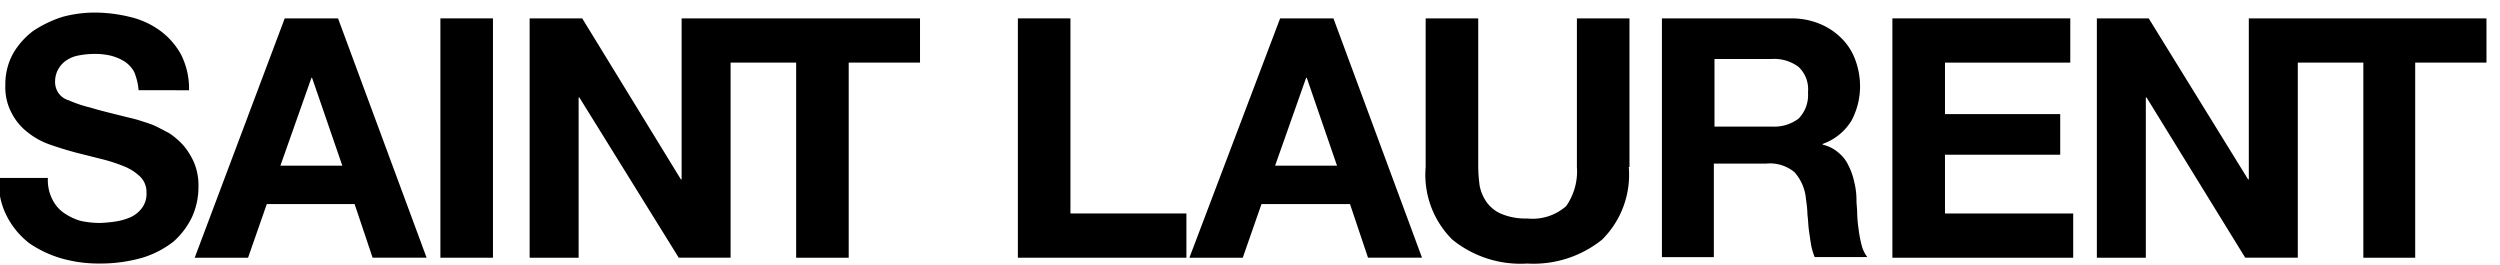 <svg xmlns="http://www.w3.org/2000/svg" width="151" height="16" viewBox="0 0 151 16"><g><g><g><path d="M2.89 10.79c-.016.425.073.847.26 1.227.158.334.398.621.696.835.307.213.644.376 1 .483.4.09.81.133 1.219.131.306-.011.61-.04.913-.087.315-.047.622-.136.914-.263.277-.126.517-.323.695-.57.189-.268.281-.592.261-.92a1.293 1.293 0 0 0-.391-.964 3.004 3.004 0 0 0-.957-.612 9.765 9.765 0 0 0-1.348-.439l-1.566-.394a22.02 22.02 0 0 1-1.567-.483 4.472 4.472 0 0 1-1.348-.744 3.429 3.429 0 0 1-.956-1.139 3.306 3.306 0 0 1-.392-1.709 3.83 3.83 0 0 1 .479-1.927c.31-.53.725-.992 1.218-1.357a7.125 7.125 0 0 1 1.74-.835A7.444 7.444 0 0 1 5.674.76a8.96 8.96 0 0 1 2.177.263c.659.152 1.28.436 1.827.835.52.384.95.877 1.262 1.446.33.665.495 1.402.478 2.146H8.371a3.675 3.675 0 0 0-.262-1.095 1.77 1.77 0 0 0-.608-.656 3.025 3.025 0 0 0-.87-.351 4.383 4.383 0 0 0-1.087-.088 4.759 4.759 0 0 0-.783.088c-.247.041-.483.13-.696.263a1.504 1.504 0 0 0-.518.522 1.484 1.484 0 0 0-.218.744 1.2 1.2 0 0 0 .174.7c.153.235.384.407.652.483.421.186.858.333 1.306.438.566.176 1.305.351 2.177.57.174.044.392.088.695.176.262.087.566.175.914.307.304.131.608.306.956.482.32.21.612.46.87.744.267.317.487.67.652 1.051.187.459.276.951.262 1.446a4.362 4.362 0 0 1-.392 1.84 4.66 4.66 0 0 1-1.131 1.49 5.821 5.821 0 0 1-1.866.963c-.835.238-1.7.356-2.567.35a8.13 8.13 0 0 1-2.306-.307 6.741 6.741 0 0 1-1.957-.92A4.88 4.88 0 0 1 .42 13.07a4.36 4.36 0 0 1-.479-2.322H2.9z"/></g><g><path d="M18.81 4.7h.039l1.827 5.307h-3.74zm-7.05 10.866h3.223l1.131-3.241h5.304l1.087 3.24h3.262L20.417 1.11h-3.22z"/></g><g><path d="M26.6 1.11h3.175v14.456H26.6z"/></g><g><path d="M44.128 1.11H41.17v9.725h-.044l-5.96-9.725H31.99v14.456h2.959V5.885h.043l6.004 9.68h3.132V3.783h3.959v11.784h3.175V3.782h4.307V1.11z"/></g><g><path d="M61.48 1.11h3.175v11.783h7.004v2.673H61.48z"/></g><g><path d="M78.89 4.7h.039l1.827 5.307h-3.74zm-7.05 10.866h3.223l1.131-3.241h5.346l1.088 3.24h3.262L80.54 1.11H77.32z"/></g><g><path d="M98.378 10.087a5.523 5.523 0 0 1-1.61 4.385 6.611 6.611 0 0 1-4.524 1.446 6.536 6.536 0 0 1-4.524-1.446 5.522 5.522 0 0 1-1.61-4.385V1.11h3.175v8.977c.006.382.035.762.087 1.14.073.362.221.706.436 1.007.235.313.55.555.913.7.484.191 1.003.28 1.523.263a3.08 3.08 0 0 0 2.349-.744 3.647 3.647 0 0 0 .652-2.366V1.11h3.175v8.977z"/></g><g><path d="M103.555 3.562h3.474a2.427 2.427 0 0 1 1.608.483c.416.394.625.963.565 1.536a2.034 2.034 0 0 1-.565 1.58 2.426 2.426 0 0 1-1.608.484h-3.474zM100.38 15.53h3.136v-5.65h3.175a2.319 2.319 0 0 1 1.697.521c.409.462.654 1.048.696 1.665.05.304.08.612.087.92.044.307.044.614.087.92.044.305.087.612.13.875.047.255.12.505.219.745h3.177a1.963 1.963 0 0 1-.348-.745 6.855 6.855 0 0 1-.174-.92 7.92 7.92 0 0 1-.088-.963c0-.306-.043-.569-.043-.788a4.442 4.442 0 0 0-.13-1.095 3.94 3.94 0 0 0-.349-1.007 2.138 2.138 0 0 0-.609-.788 2.203 2.203 0 0 0-.956-.483v-.044a3.34 3.34 0 0 0 1.74-1.402 4.41 4.41 0 0 0 .519-2.192 4.578 4.578 0 0 0-.305-1.533 3.56 3.56 0 0 0-.83-1.27 3.995 3.995 0 0 0-1.347-.876 4.407 4.407 0 0 0-1.74-.307h-7.744z"/></g><g><path d="M114.3 1.11h10.745v2.672h-7.568v3.11h6.96v2.453h-6.96v3.55h7.744v2.672H114.3z"/></g><g><path d="M138.788 1.11h-2.96v9.725h-.043l-6.003-9.725h-3.132v14.456h2.958V5.885h.043l5.96 9.68h3.176V3.783h3.959v11.784h3.132V3.782h4.305V1.11z"/></g></g></g></svg>